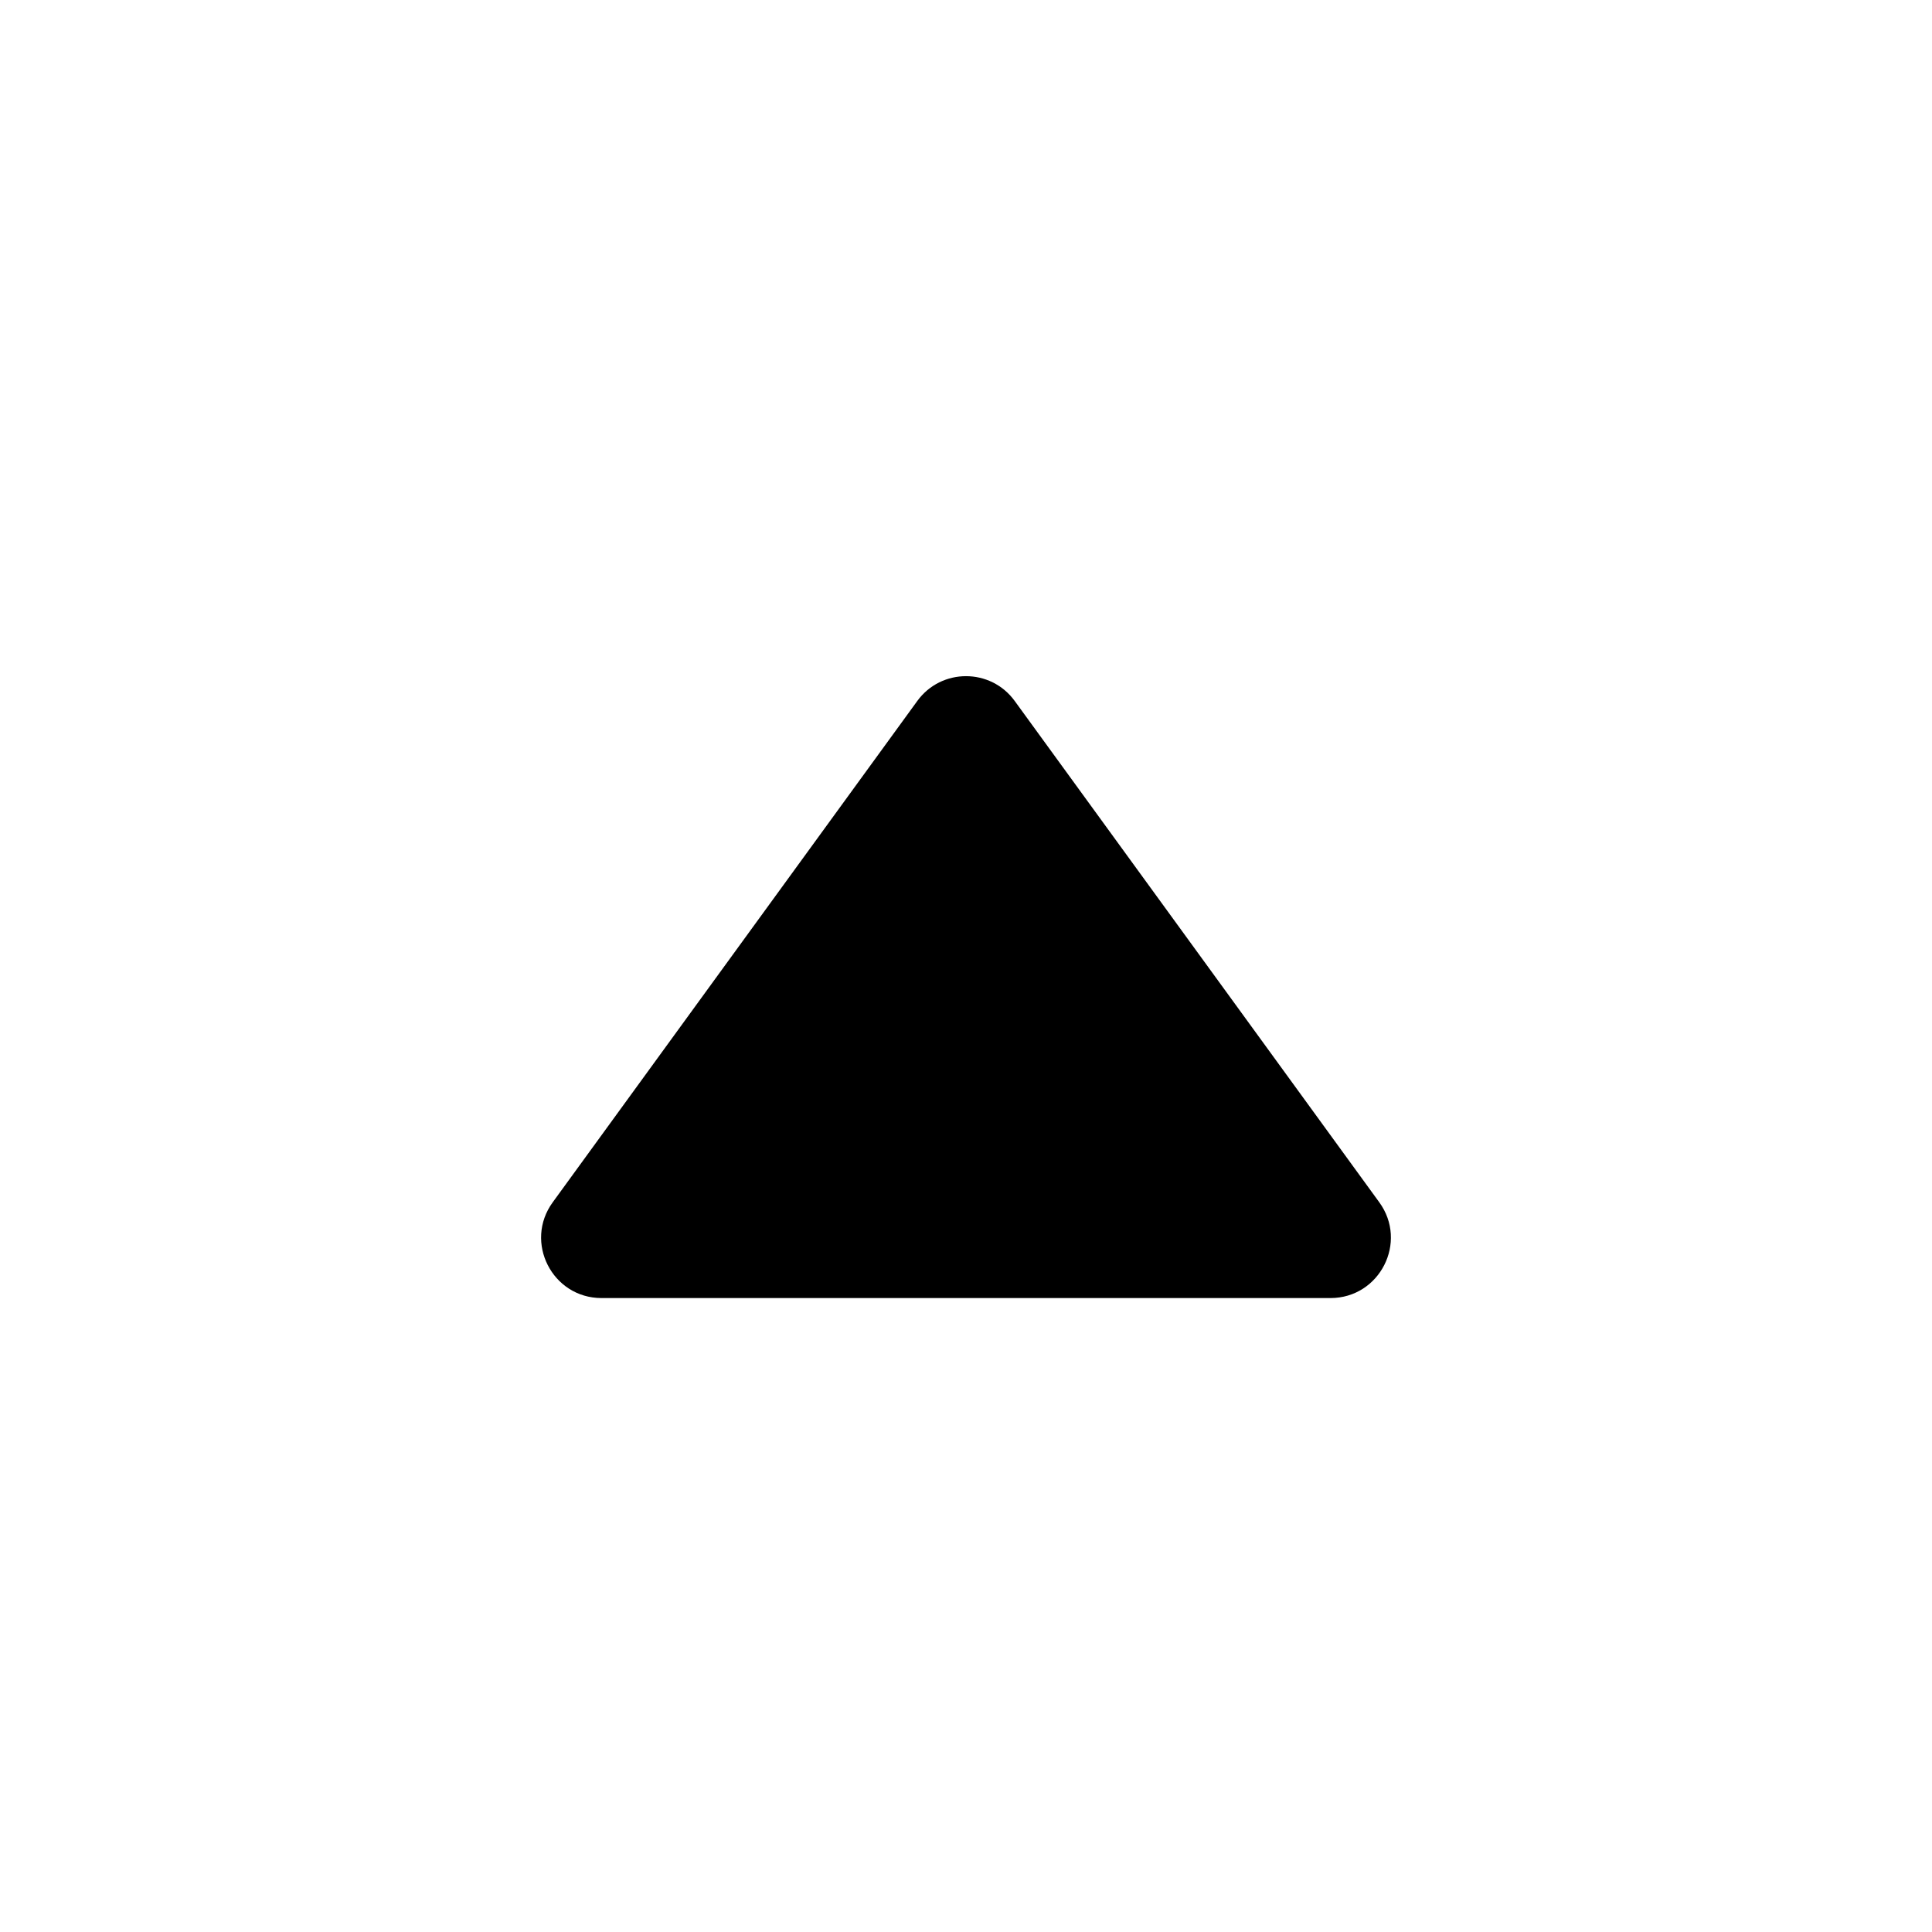 <svg xmlns="http://www.w3.org/2000/svg" xmlns:xlink="http://www.w3.org/1999/xlink" fill="currentColor" version="1.1" width="1em" height="1em" viewBox="0 0 16 16"><g><g transform="matrix(1,0,0,-1,0,21.5)"><path d="M4.578,11.544L7.596,15.694C7.795,15.969,8.205,15.969,8.404,15.694L11.422,11.544C11.663,11.214,11.427,10.75,11.018,10.75L4.982,10.75C4.573,10.75,4.337,11.214,4.578,11.544" fill-rule="evenodd" fill="currentColor" fill-opacity="1"/></g></g></svg>